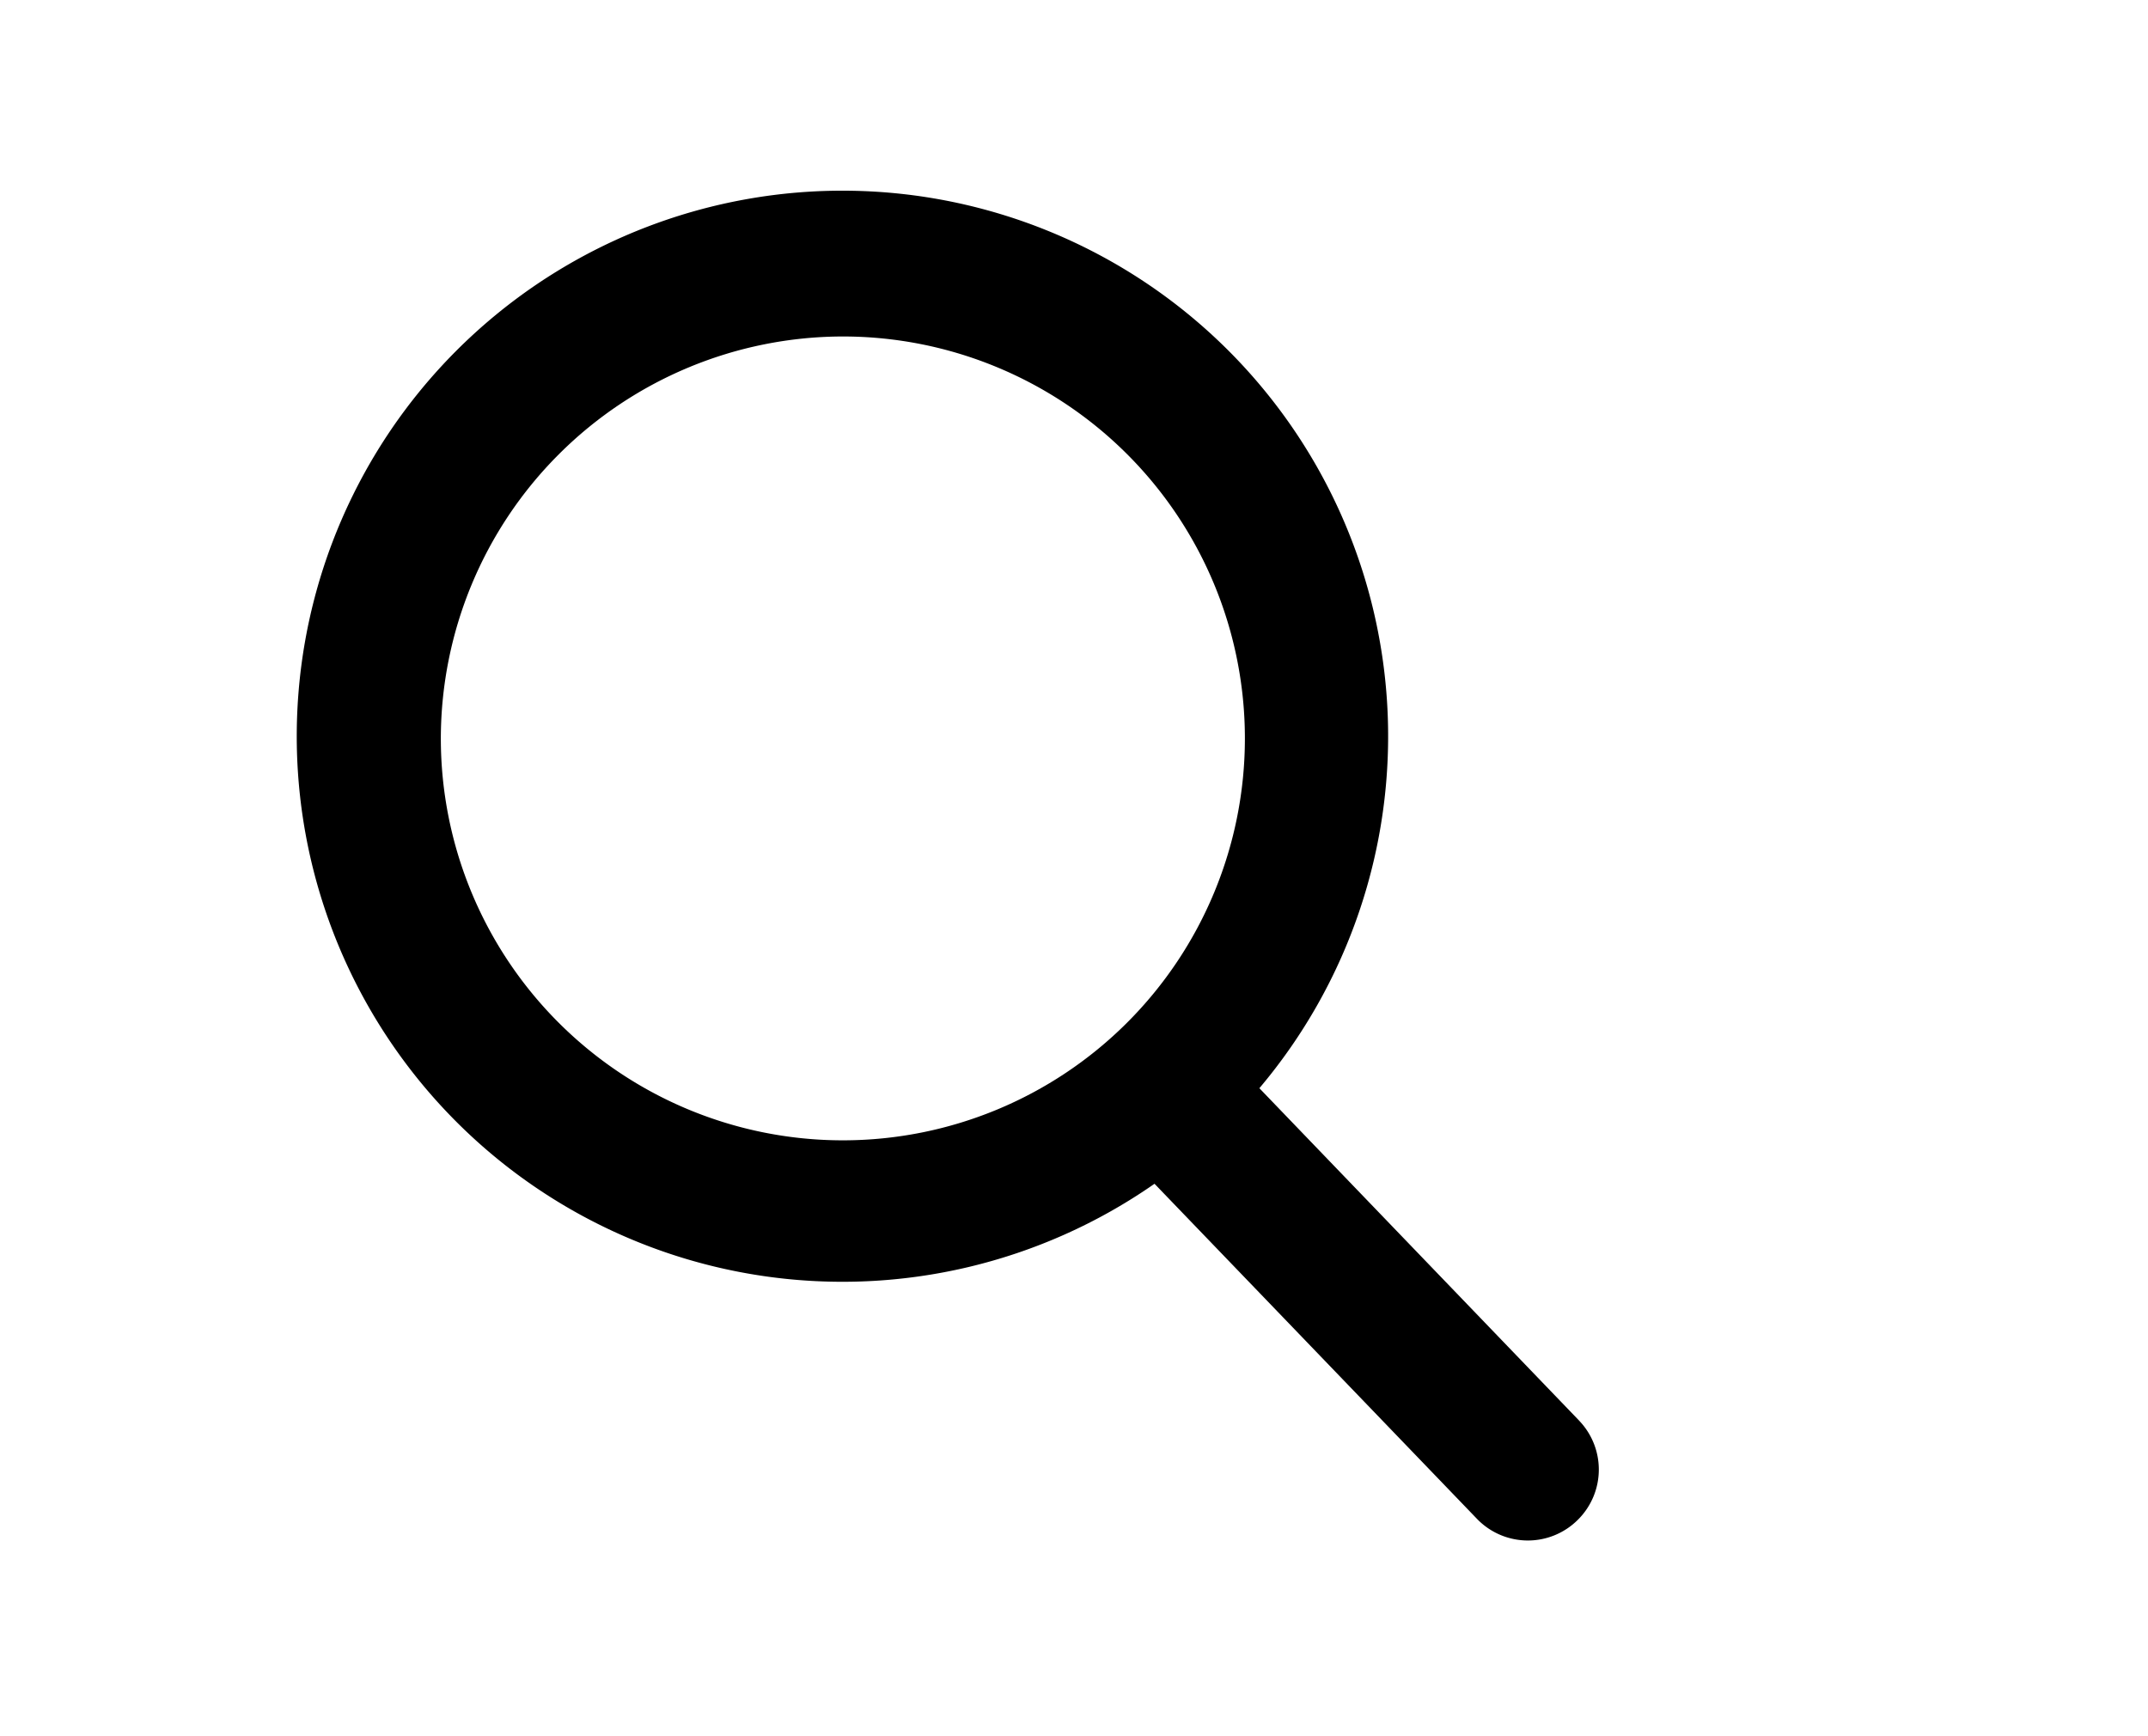 <svg xmlns="http://www.w3.org/2000/svg" viewBox="0 0 37.08 29.98"><defs><style>.cls-1{fill:none;}</style></defs><title>search</title><g id="レイヤー_2" data-name="レイヤー 2"><g id="レイヤー_1-2" data-name="レイヤー 1"><path d="M27.27,24.54l-5.53-5.75a9.42,9.42,0,1,0-1.81,1.65l5.58,5.8a1.22,1.22,0,0,0,1.73,0,1.22,1.22,0,0,0,0-1.73ZM14.55,5.81a6.94,6.94,0,1,1-6.94,6.94,6.95,6.95,0,0,1,6.94-6.94Zm0,0"/><rect class="cls-1" width="37.08" height="29.98"/></g></g></svg>